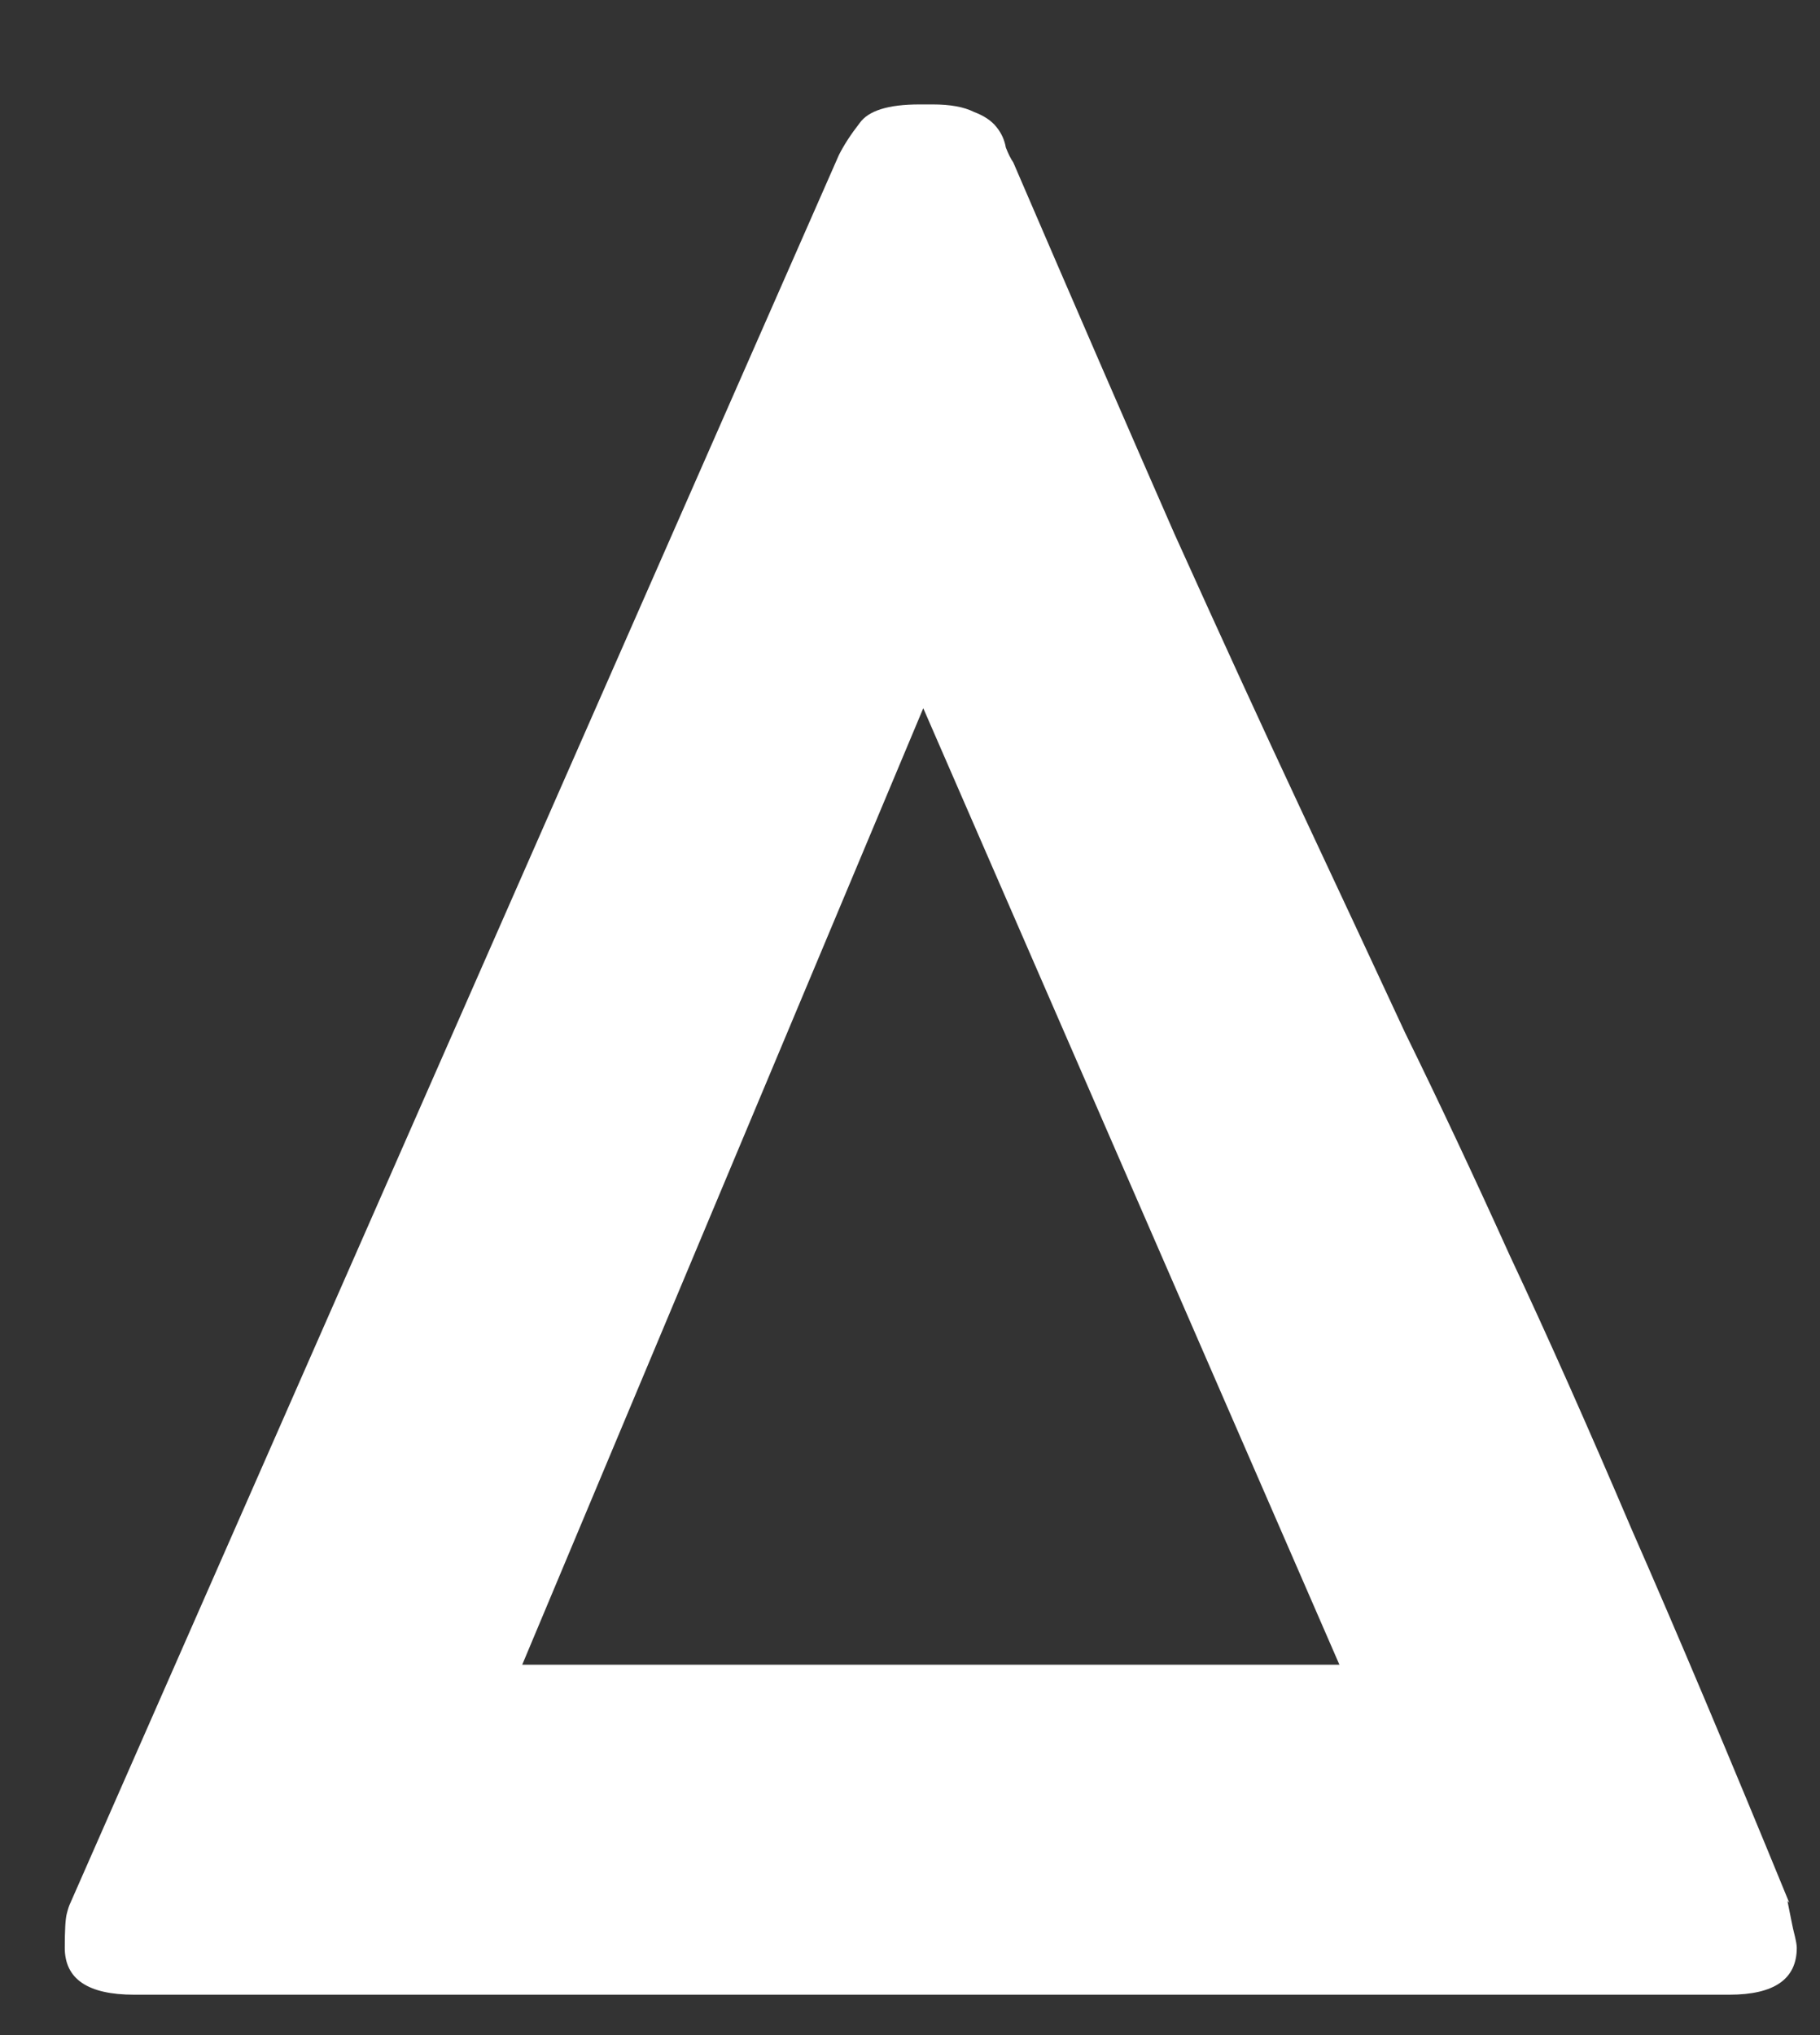 <svg width="17" height="19" viewBox="0 0 17 19" fill="none" xmlns="http://www.w3.org/2000/svg">
<rect x="0" y="0" width="17" height="19" fill="#333333" stroke="none"/>
<path d="M1.253 18.623C0.821 18.623 0.605 18.477 0.605 18.185C0.605 18.022 0.611 17.917 0.623 17.87C0.635 17.823 0.646 17.788 0.658 17.765L7.836 1.447C7.883 1.354 7.947 1.255 8.029 1.15C8.111 1.033 8.297 0.975 8.589 0.975H8.712C8.875 0.975 9.004 0.998 9.097 1.045C9.19 1.08 9.26 1.126 9.307 1.185C9.354 1.243 9.383 1.307 9.395 1.377C9.418 1.436 9.441 1.482 9.465 1.517C10.048 2.871 10.55 4.027 10.97 4.984C11.402 5.941 11.793 6.793 12.143 7.54C12.494 8.287 12.82 8.988 13.124 9.641C13.439 10.283 13.766 10.978 14.104 11.725C14.455 12.472 14.834 13.324 15.242 14.281C15.663 15.238 16.153 16.399 16.713 17.765L16.696 17.748L16.731 17.923C16.742 17.981 16.754 18.034 16.766 18.08C16.777 18.127 16.783 18.162 16.783 18.185C16.783 18.477 16.573 18.623 16.153 18.623H1.253ZM4.878 15.542H12.511L8.624 6.612L4.878 15.542Z" fill="white"/>
</svg>
